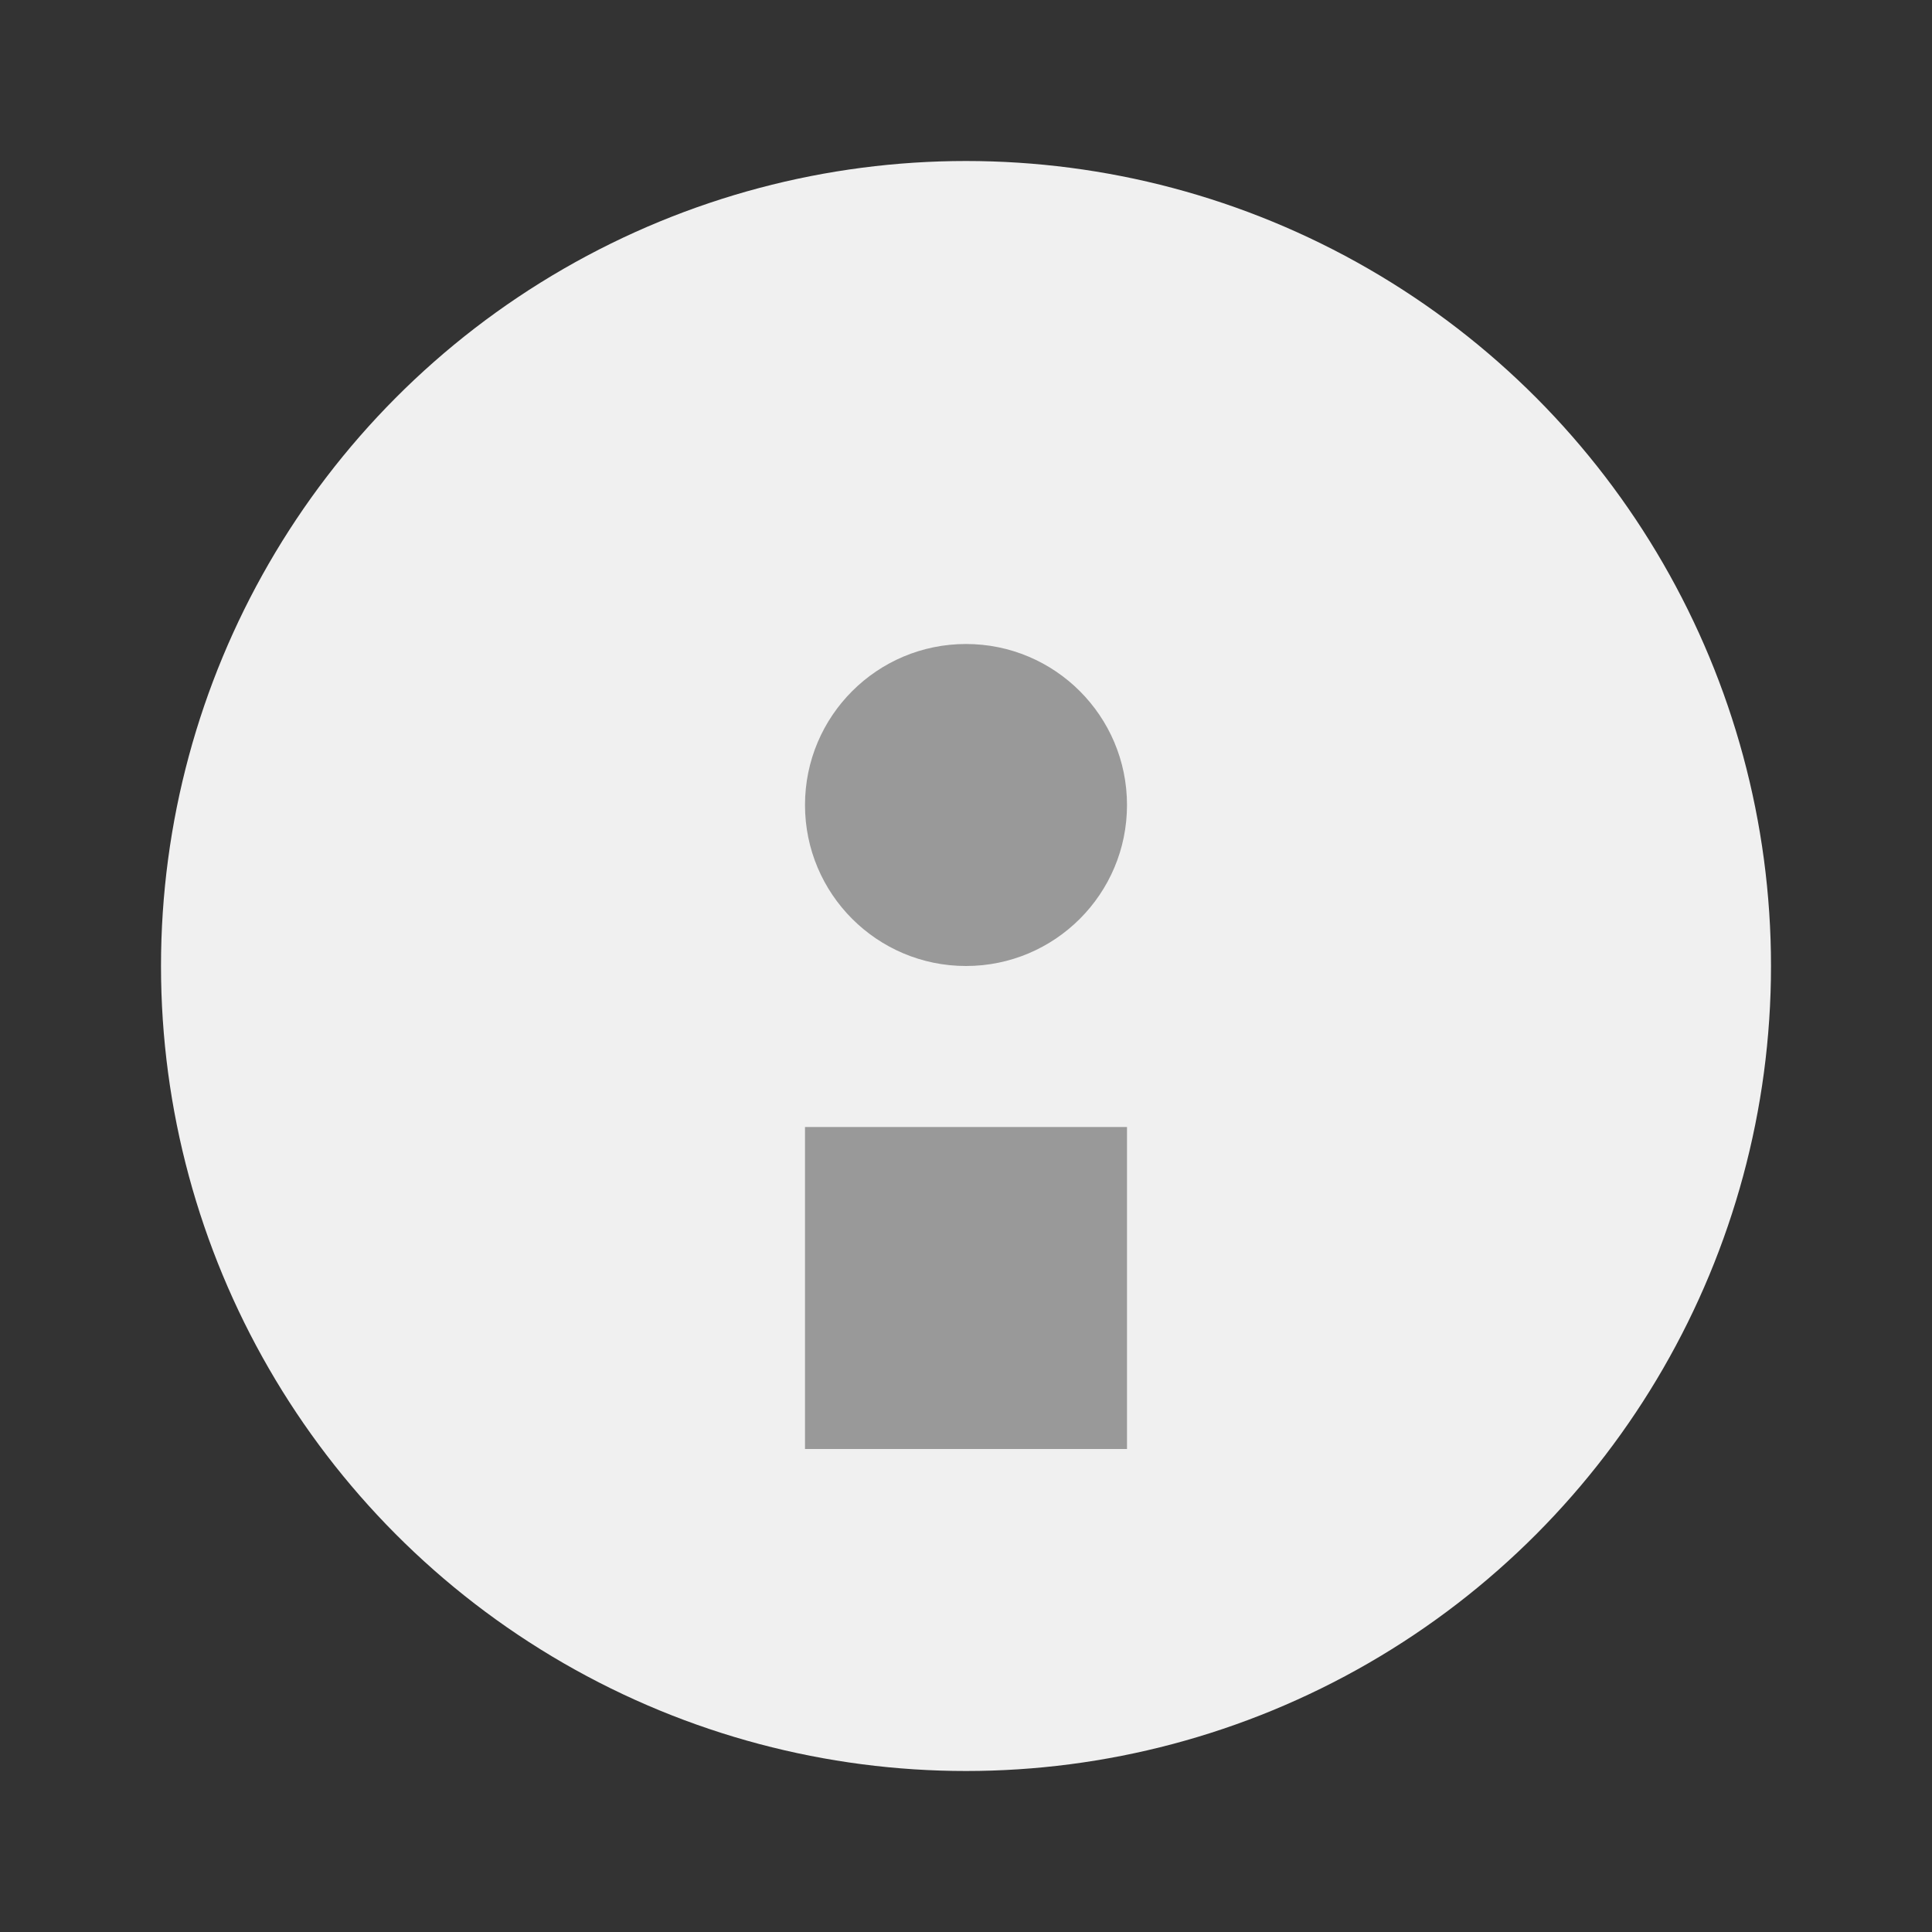 <svg width="60" height="60" xmlns="http://www.w3.org/2000/svg"><rect width="100%" height="100%" fill="#333333" stroke="none"/><circle cx="30" cy="30" r="25" fill="#f0f0f0"/><circle cx="30" cy="25" r="5" fill="#999999"/><path d="M25 35 L35 35 L35 45 L25 45 Z" fill="#999999"/></svg>